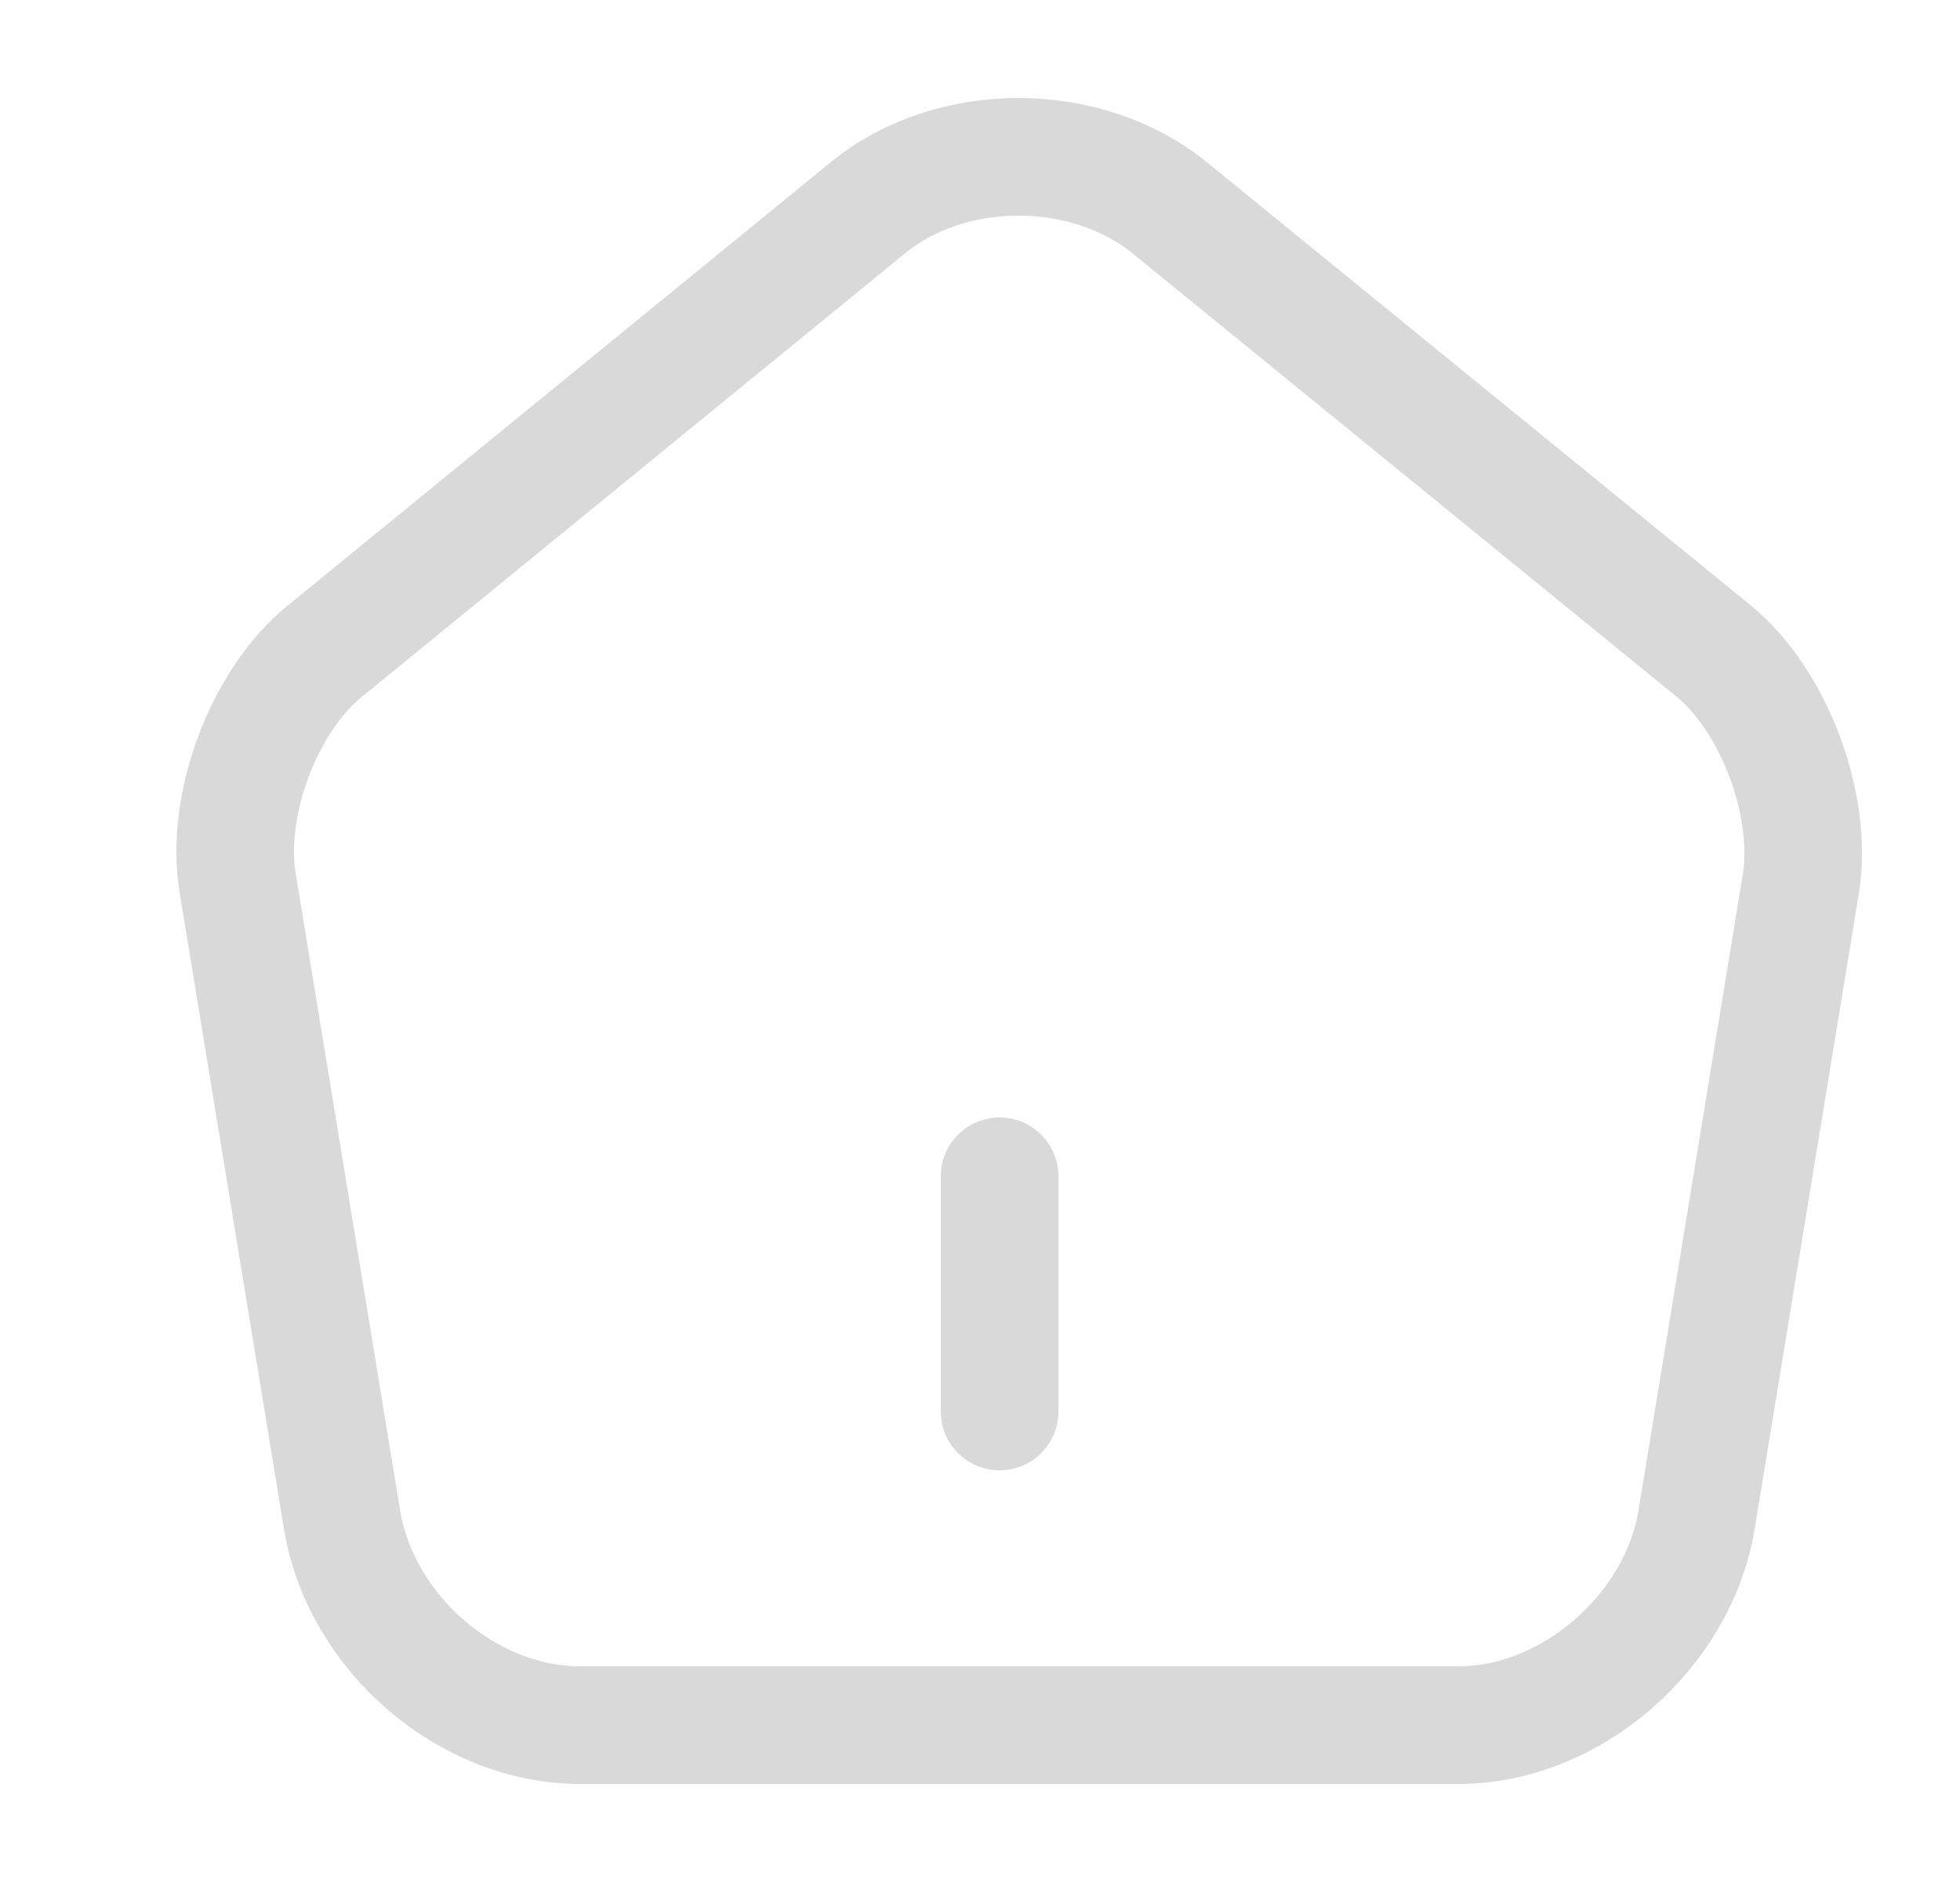 <svg width="25" height="24" viewBox="0 0 25 24" fill="none" xmlns="http://www.w3.org/2000/svg">
<path d="M12.75 18V15Z" fill="#D9D9D9"/>
<path d="M12.75 18V15" stroke="#D9D9D9" stroke-width="1.5" stroke-linecap="round" stroke-linejoin="round"/>
<path d="M11.072 2.648L4.143 8.304C3.363 8.936 2.863 10.271 3.033 11.27L4.363 19.381C4.603 20.828 5.963 22 7.403 22H18.601C20.031 22 21.4 20.818 21.64 19.381L22.97 11.27C23.13 10.271 22.63 8.936 21.86 8.304L14.931 2.659C13.862 1.782 12.132 1.782 11.072 2.648Z" stroke="#D9D9D9" stroke-width="1.5" stroke-linecap="round" stroke-linejoin="round"/>
</svg>
